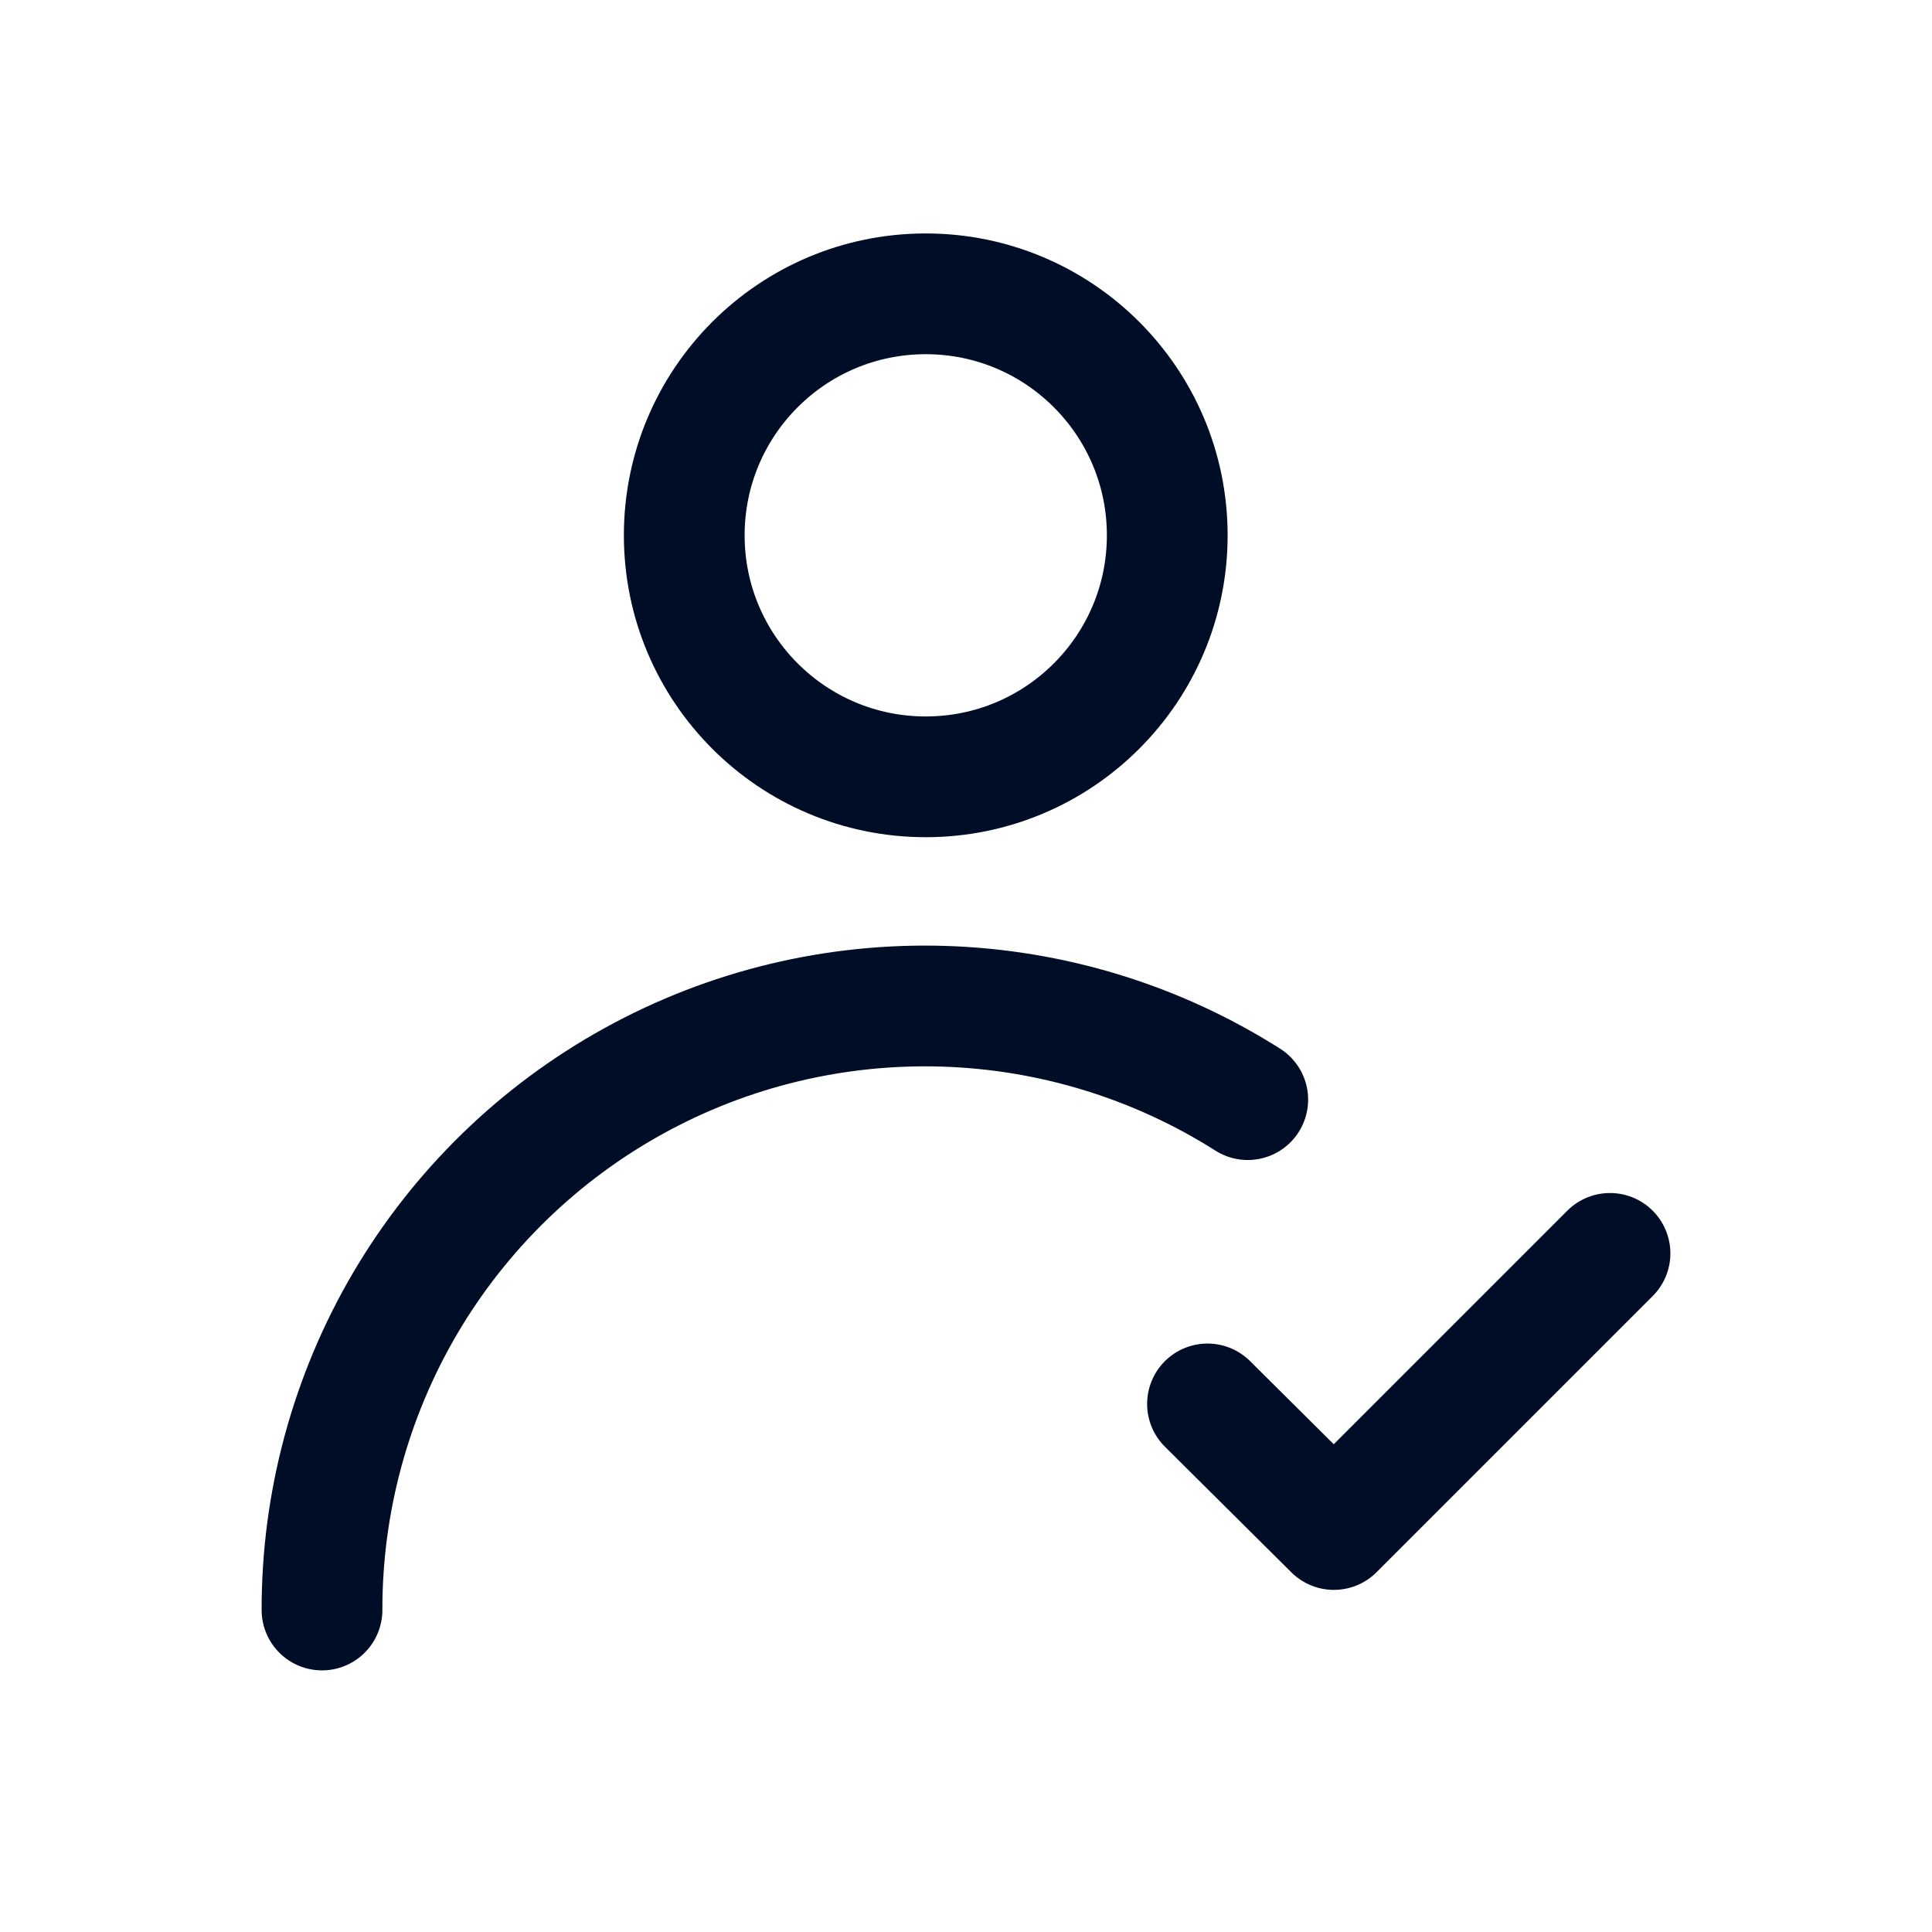 <svg width="24" height="24" viewBox="0 0 24 24" fill="none" xmlns="http://www.w3.org/2000/svg">
<path d="M15 17.44L16.57 19L20 15.57" stroke="#000D26" stroke-width="1.5" stroke-linecap="round" stroke-linejoin="round"/>
<path d="M11.5 9.65C13.157 9.65 14.5 8.307 14.5 6.65C14.5 4.993 13.157 3.65 11.5 3.65C9.843 3.65 8.5 4.993 8.5 6.65C8.5 8.307 9.843 9.65 11.5 9.65Z" stroke="#000D26" stroke-width="1.5" stroke-linecap="round" stroke-linejoin="round"/>
<path d="M4 20C3.998 18.658 4.356 17.34 5.037 16.183C5.719 15.027 6.698 14.075 7.874 13.427C9.049 12.779 10.377 12.459 11.719 12.5C13.06 12.541 14.366 12.941 15.5 13.66" stroke="#000D26" stroke-width="1.5" stroke-linecap="round" stroke-linejoin="round"/>
</svg>
